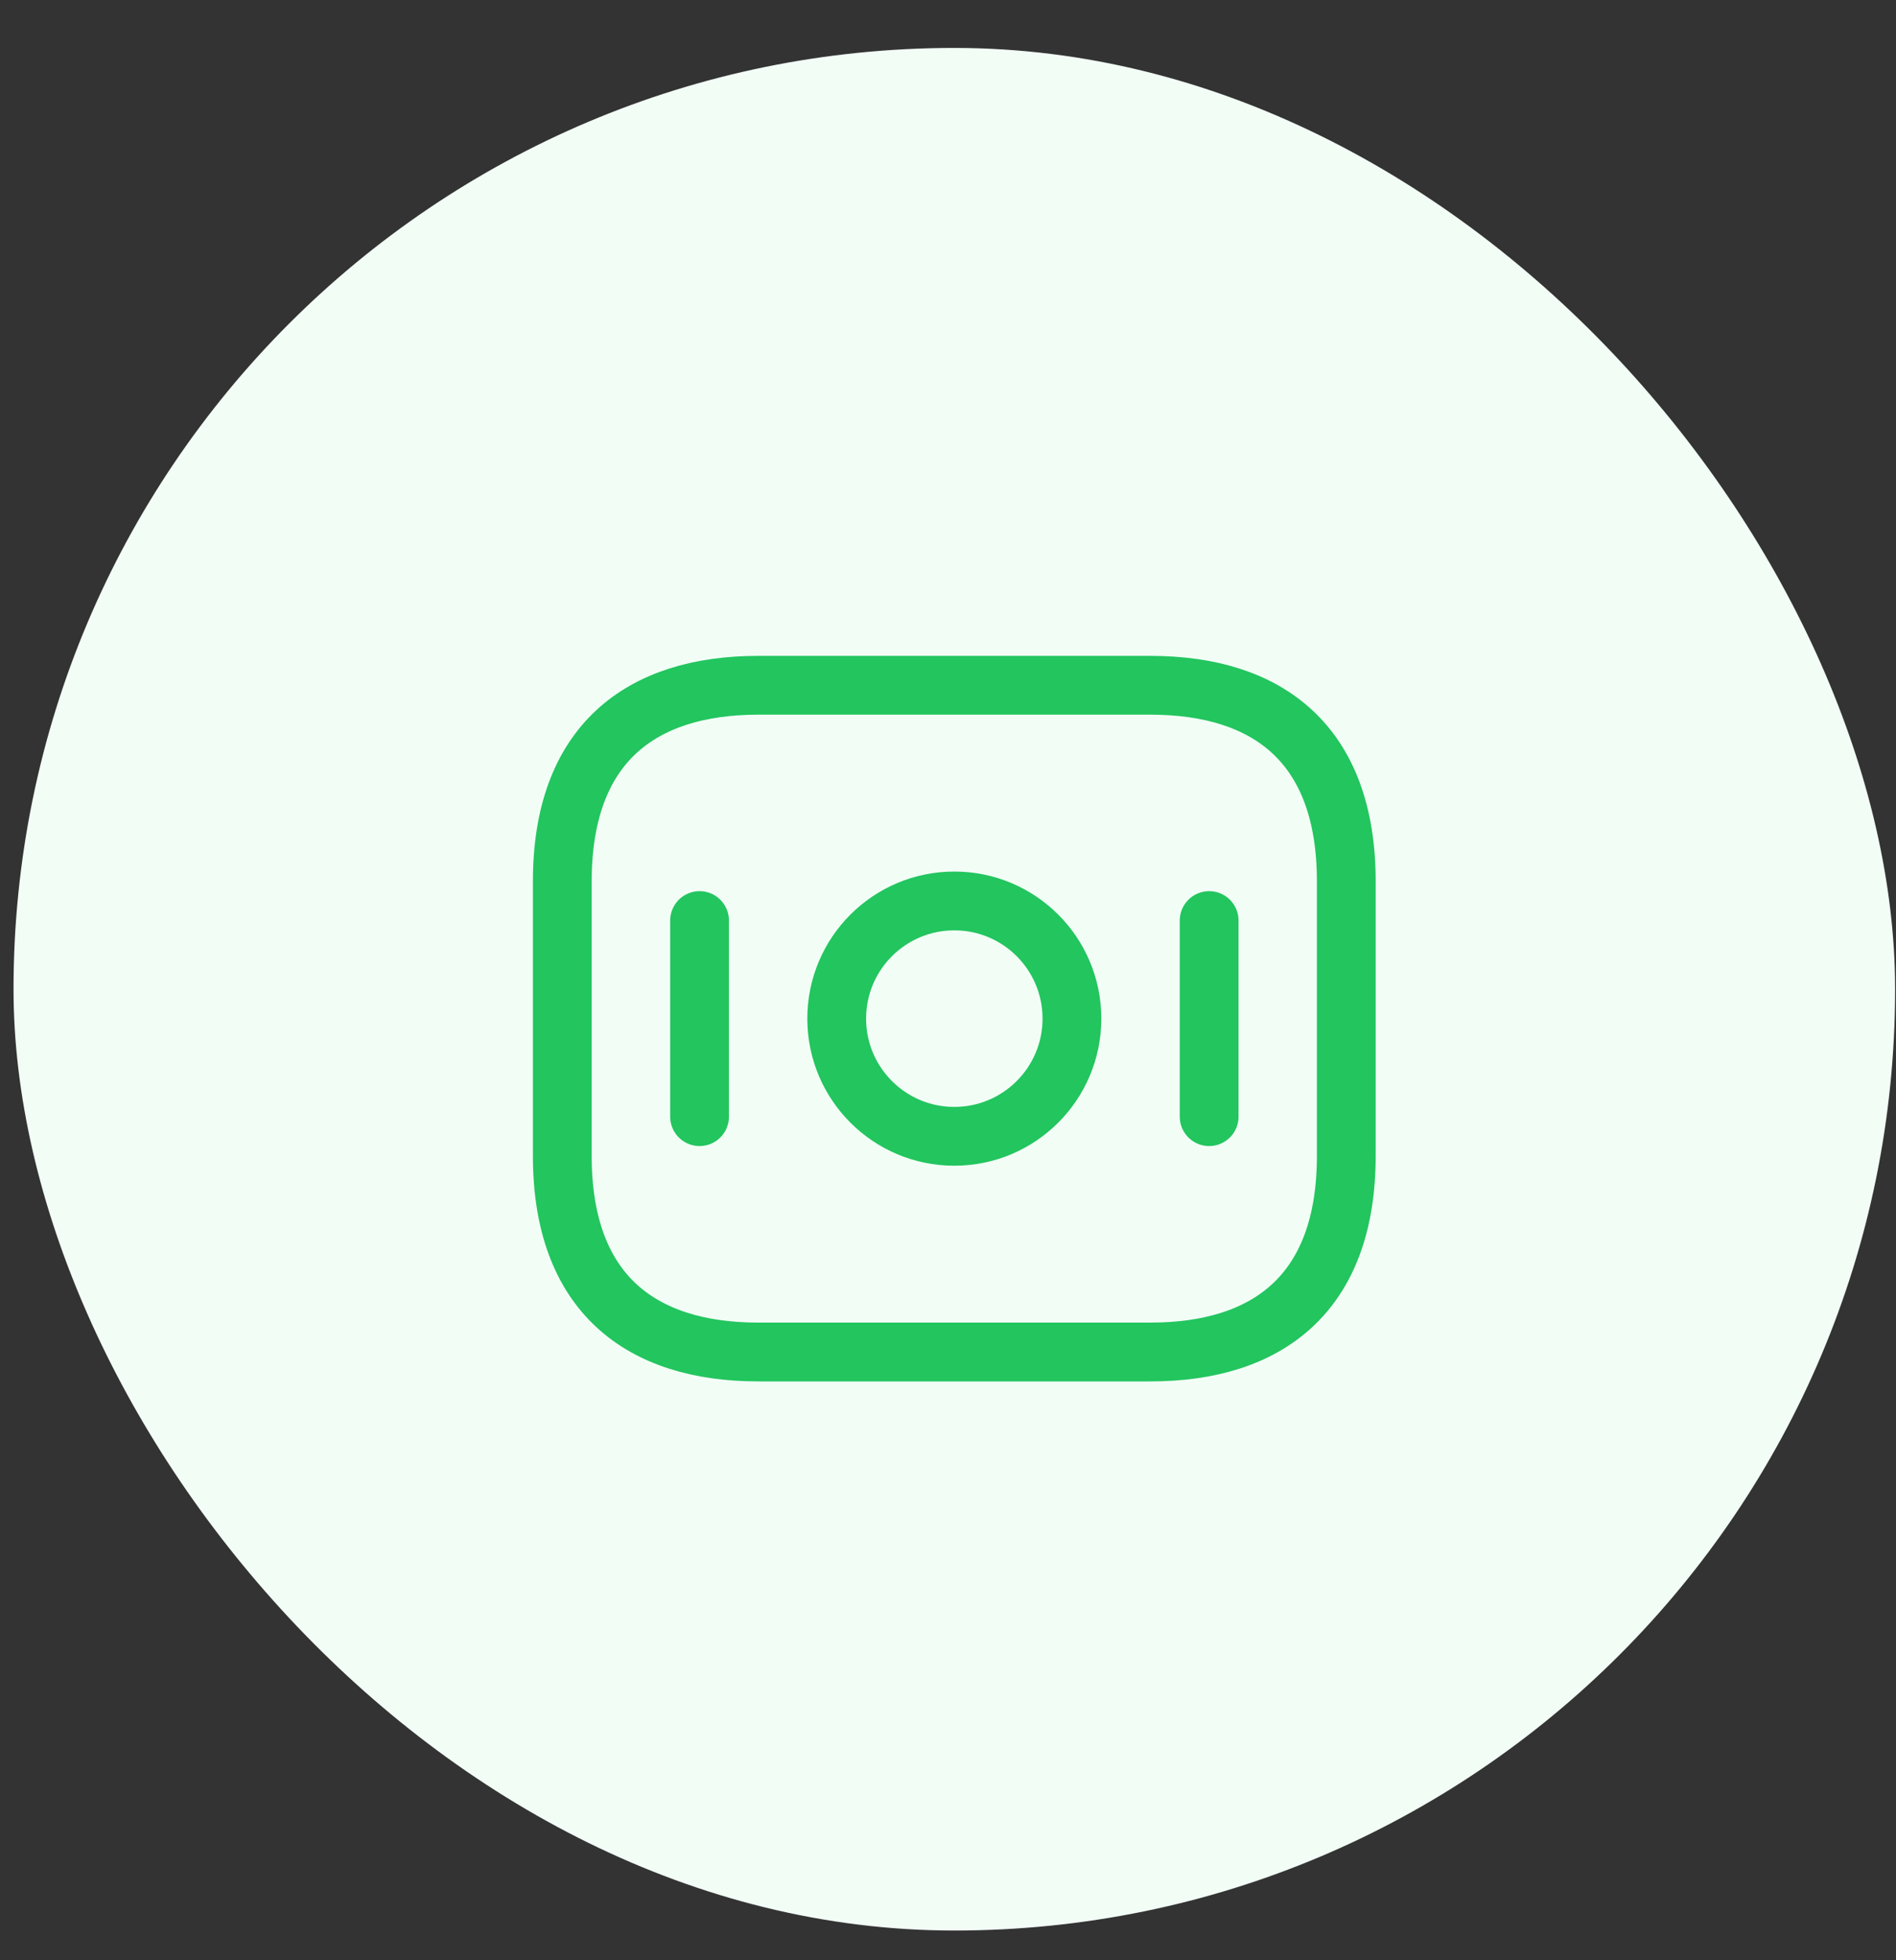 <svg width="30" height="31" viewBox="0 0 30 31" fill="none" xmlns="http://www.w3.org/2000/svg">
<rect x="0" y="0" width="30" height="31" fill="#333333" stroke="none"/>
<rect x="0.214" y="0.758" width="29.772" height="29.772" rx="14.886" fill="#F2FDF6"/>
<path d="M18.201 21.381H11.999C10.138 21.381 8.897 20.451 8.897 18.28V13.938C8.897 11.767 10.138 10.837 11.999 10.837H18.201C20.062 10.837 21.302 11.767 21.302 13.938V18.28C21.302 20.451 20.062 21.381 18.201 21.381Z" stroke="#22C55E" stroke-width="0.93" stroke-miterlimit="10" stroke-linecap="round" stroke-linejoin="round"/>
<path d="M15.1 17.97C16.128 17.97 16.961 17.136 16.961 16.109C16.961 15.081 16.128 14.248 15.1 14.248C14.072 14.248 13.239 15.081 13.239 16.109C13.239 17.136 14.072 17.97 15.1 17.97Z" stroke="#22C55E" stroke-width="0.93" stroke-miterlimit="10" stroke-linecap="round" stroke-linejoin="round"/>
<path d="M11.069 14.558V17.659" stroke="#22C55E" stroke-width="0.93" stroke-miterlimit="10" stroke-linecap="round" stroke-linejoin="round"/>
<path d="M19.132 14.558V17.659" stroke="#22C55E" stroke-width="0.93" stroke-miterlimit="10" stroke-linecap="round" stroke-linejoin="round"/>
</svg>
